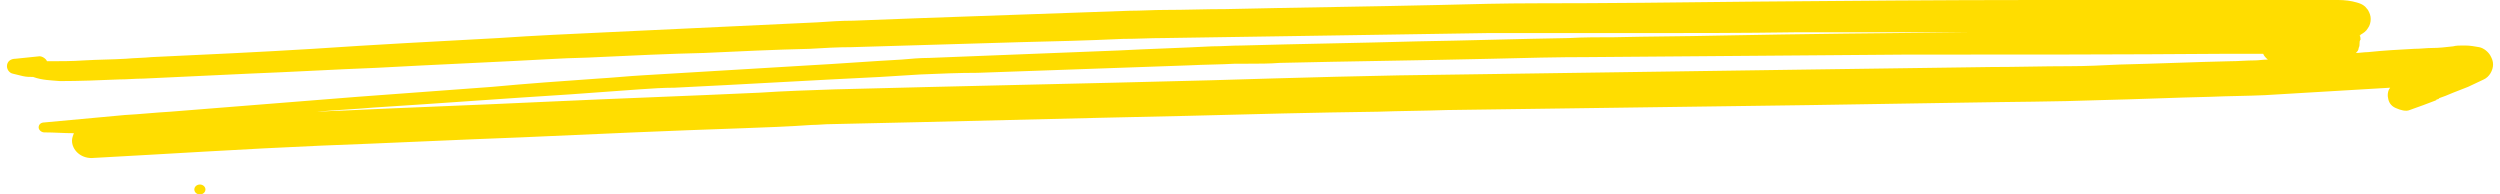 <svg width="180" height="14" viewBox="0 0 180 14" fill="none" xmlns="http://www.w3.org/2000/svg">
<path d="M4.317 5.838C5.718 5.838 7.187 5.779 8.588 5.719C9.189 5.719 9.723 5.66 10.323 5.66C12.859 5.54 15.395 5.421 17.931 5.302C21.001 5.183 24.004 5.004 27.074 4.885C31.412 4.647 35.75 4.468 40.088 4.23C41.089 4.17 42.09 4.17 43.091 4.111C45.627 3.991 48.163 3.872 50.699 3.813C53.235 3.694 55.771 3.574 58.307 3.515C59.308 3.455 60.309 3.396 61.31 3.396C65.314 3.277 69.385 3.157 73.389 3.038C75.858 2.979 78.328 2.919 80.864 2.8C81.865 2.8 82.799 2.74 83.8 2.74C87.671 2.681 91.608 2.621 95.479 2.562C99.35 2.502 103.154 2.443 107.024 2.383C108.025 2.383 109.026 2.383 110.094 2.383C112.63 2.383 115.099 2.383 117.635 2.383C121.573 2.383 125.443 2.383 129.381 2.323C130.649 2.323 131.917 2.323 133.185 2.323C135.854 2.323 138.524 2.323 141.193 2.323C141.393 2.323 141.66 2.323 141.861 2.323C135.854 2.383 129.781 2.443 123.775 2.562C121.239 2.621 118.77 2.621 116.234 2.681C115.166 2.681 114.032 2.681 112.964 2.74C109.293 2.8 105.69 2.919 102.019 2.979C97.815 3.098 93.61 3.157 89.406 3.277C88.672 3.277 88.004 3.336 87.27 3.336C85.001 3.455 82.799 3.515 80.53 3.634C75.992 3.813 71.454 3.991 66.916 4.17C66.248 4.17 65.581 4.23 64.914 4.289C62.711 4.409 60.442 4.587 58.24 4.706C54.236 4.945 50.298 5.183 46.294 5.421C45.226 5.481 44.092 5.6 43.024 5.66C40.488 5.838 37.952 6.017 35.416 6.255C32.213 6.494 28.943 6.732 25.739 6.97C21.268 7.328 16.73 7.685 12.258 8.043C11.191 8.102 10.123 8.221 8.988 8.281C7.053 8.46 5.118 8.638 3.182 8.817C2.982 8.817 2.782 8.936 2.782 9.174C2.782 9.353 2.982 9.532 3.182 9.532C3.916 9.532 4.584 9.591 5.318 9.591C5.251 9.77 5.184 9.949 5.184 10.128C5.184 10.783 5.785 11.379 6.586 11.379C12.125 11.081 17.598 10.723 23.137 10.485C27.942 10.306 32.747 10.068 37.552 9.889C42.824 9.651 48.163 9.413 53.435 9.234C55.103 9.174 56.772 9.115 58.44 8.996C58.907 8.996 59.374 8.936 59.908 8.936C68.451 8.757 76.993 8.519 85.535 8.34C90.073 8.221 94.678 8.102 99.216 8.043C100.884 7.983 102.486 7.983 104.155 7.923C112.897 7.804 121.64 7.685 130.382 7.566C134.119 7.506 137.856 7.447 141.594 7.387C144.797 7.328 148 7.328 151.204 7.209C153.873 7.149 156.476 7.03 159.145 6.97C160.48 6.911 161.815 6.911 163.083 6.851C166.086 6.672 169.089 6.494 172.092 6.315C171.892 6.553 171.892 6.911 171.959 7.149C172.026 7.447 172.226 7.685 172.559 7.804C172.826 7.923 173.227 8.043 173.494 7.923C174.161 7.685 174.828 7.447 175.429 7.209C175.429 7.209 175.429 7.209 175.362 7.209C175.429 7.209 175.429 7.149 175.496 7.149C175.563 7.149 175.629 7.089 175.629 7.089H175.563C175.896 6.97 176.23 6.851 176.63 6.672C176.964 6.553 177.364 6.374 177.698 6.255C178.099 6.077 178.432 5.898 178.833 5.719C179.233 5.54 179.5 5.064 179.5 4.647C179.5 4.409 179.433 4.23 179.3 3.991C179.166 3.753 178.833 3.455 178.499 3.396C178.165 3.336 177.832 3.277 177.498 3.277C177.431 3.277 177.364 3.277 177.298 3.277C177.097 3.277 176.831 3.277 176.63 3.336C176.096 3.396 175.629 3.455 175.095 3.455C174.695 3.455 174.295 3.515 173.827 3.515C172.693 3.574 171.625 3.634 170.491 3.753C170.224 3.753 169.89 3.813 169.623 3.813C169.756 3.694 169.823 3.574 169.823 3.455C169.89 3.336 169.89 3.217 169.89 3.098C169.89 3.038 169.89 2.919 169.957 2.86C169.957 2.74 169.957 2.621 169.89 2.562C169.89 2.562 169.957 2.562 169.957 2.502C170.157 2.383 170.357 2.264 170.491 2.026C170.624 1.847 170.691 1.609 170.691 1.37C170.691 1.132 170.624 0.953 170.491 0.715C170.424 0.655 170.357 0.536 170.29 0.477C170.09 0.298 169.89 0.238 169.69 0.179C169.289 0.06 168.822 0 168.355 0C167.955 0 167.621 0 167.22 0C166.687 0 166.153 0 165.619 0C164.885 0 164.084 0 163.35 0C161.348 0 159.346 0 157.344 0C155.475 0 153.54 0 151.671 0C149.936 0 148.267 0 146.532 0C139.658 0 132.851 0.06 125.977 0.119C120.839 0.179 115.7 0.238 110.561 0.238C108.292 0.238 105.956 0.298 103.687 0.357C98.549 0.477 93.41 0.536 88.271 0.655C86.803 0.655 85.335 0.715 83.867 0.715C82.999 0.715 82.198 0.774 81.331 0.774C76.259 0.953 71.187 1.132 66.115 1.311C64.58 1.37 63.045 1.43 61.443 1.489C60.576 1.489 59.708 1.549 58.841 1.609C53.769 1.847 48.763 2.085 43.691 2.323C41.089 2.443 38.486 2.562 35.883 2.74C31.412 2.979 26.941 3.217 22.536 3.515C18.665 3.753 14.794 3.932 10.924 4.111C10.323 4.17 9.723 4.17 9.055 4.23C8.054 4.289 7.053 4.289 6.052 4.349C5.184 4.409 4.317 4.409 3.383 4.409C3.316 4.23 3.049 4.051 2.849 4.051C2.248 4.111 1.714 4.17 1.114 4.23C0.847 4.23 0.58 4.349 0.513 4.647C0.446 4.945 0.646 5.243 0.913 5.302C1.18 5.362 1.381 5.421 1.647 5.481C1.914 5.54 2.115 5.54 2.382 5.54C3.049 5.779 3.65 5.779 4.317 5.838ZM160.48 3.872C161.281 3.872 162.149 3.872 162.949 3.872C163.016 4.051 163.15 4.17 163.283 4.289C162.949 4.289 162.616 4.349 162.349 4.349C161.748 4.349 161.147 4.409 160.547 4.409C157.877 4.468 155.275 4.587 152.605 4.647C151.404 4.706 150.203 4.766 149.001 4.766C147.133 4.766 145.197 4.826 143.329 4.826C138.991 4.885 134.72 4.945 130.382 5.004C121.973 5.123 113.631 5.243 105.222 5.362C99.216 5.421 93.21 5.6 87.204 5.779C78.194 6.017 69.118 6.196 60.109 6.434C58.307 6.494 56.505 6.553 54.703 6.672C49.564 6.911 44.425 7.089 39.287 7.328C34.282 7.566 29.21 7.745 24.204 7.983C23.737 7.983 23.27 8.043 22.803 8.043C24.138 7.923 25.539 7.864 26.874 7.745C31.612 7.447 36.35 7.089 41.089 6.792C42.757 6.672 44.425 6.553 46.027 6.434C46.895 6.374 47.762 6.315 48.563 6.315C53.502 6.077 58.44 5.779 63.379 5.54C64.313 5.481 65.314 5.421 66.248 5.362C67.65 5.302 69.051 5.243 70.386 5.243C75.458 5.064 80.53 4.885 85.602 4.706C86.736 4.647 87.871 4.647 88.939 4.587C89.206 4.587 89.539 4.587 89.806 4.587C90.607 4.587 91.408 4.587 92.142 4.528C97.214 4.409 102.353 4.349 107.425 4.23C109.76 4.17 112.096 4.111 114.432 4.111C121.973 4.051 129.581 3.991 137.122 3.932C145.064 3.932 152.805 3.932 160.48 3.872Z" fill="#FFDD00"/>
<path d="M14.392 14C14.613 14 14.792 13.84 14.792 13.643C14.792 13.445 14.613 13.285 14.392 13.285C14.171 13.285 13.991 13.445 13.991 13.643C13.991 13.84 14.171 14 14.392 14Z" fill="#FFDD00"/>
</svg>
